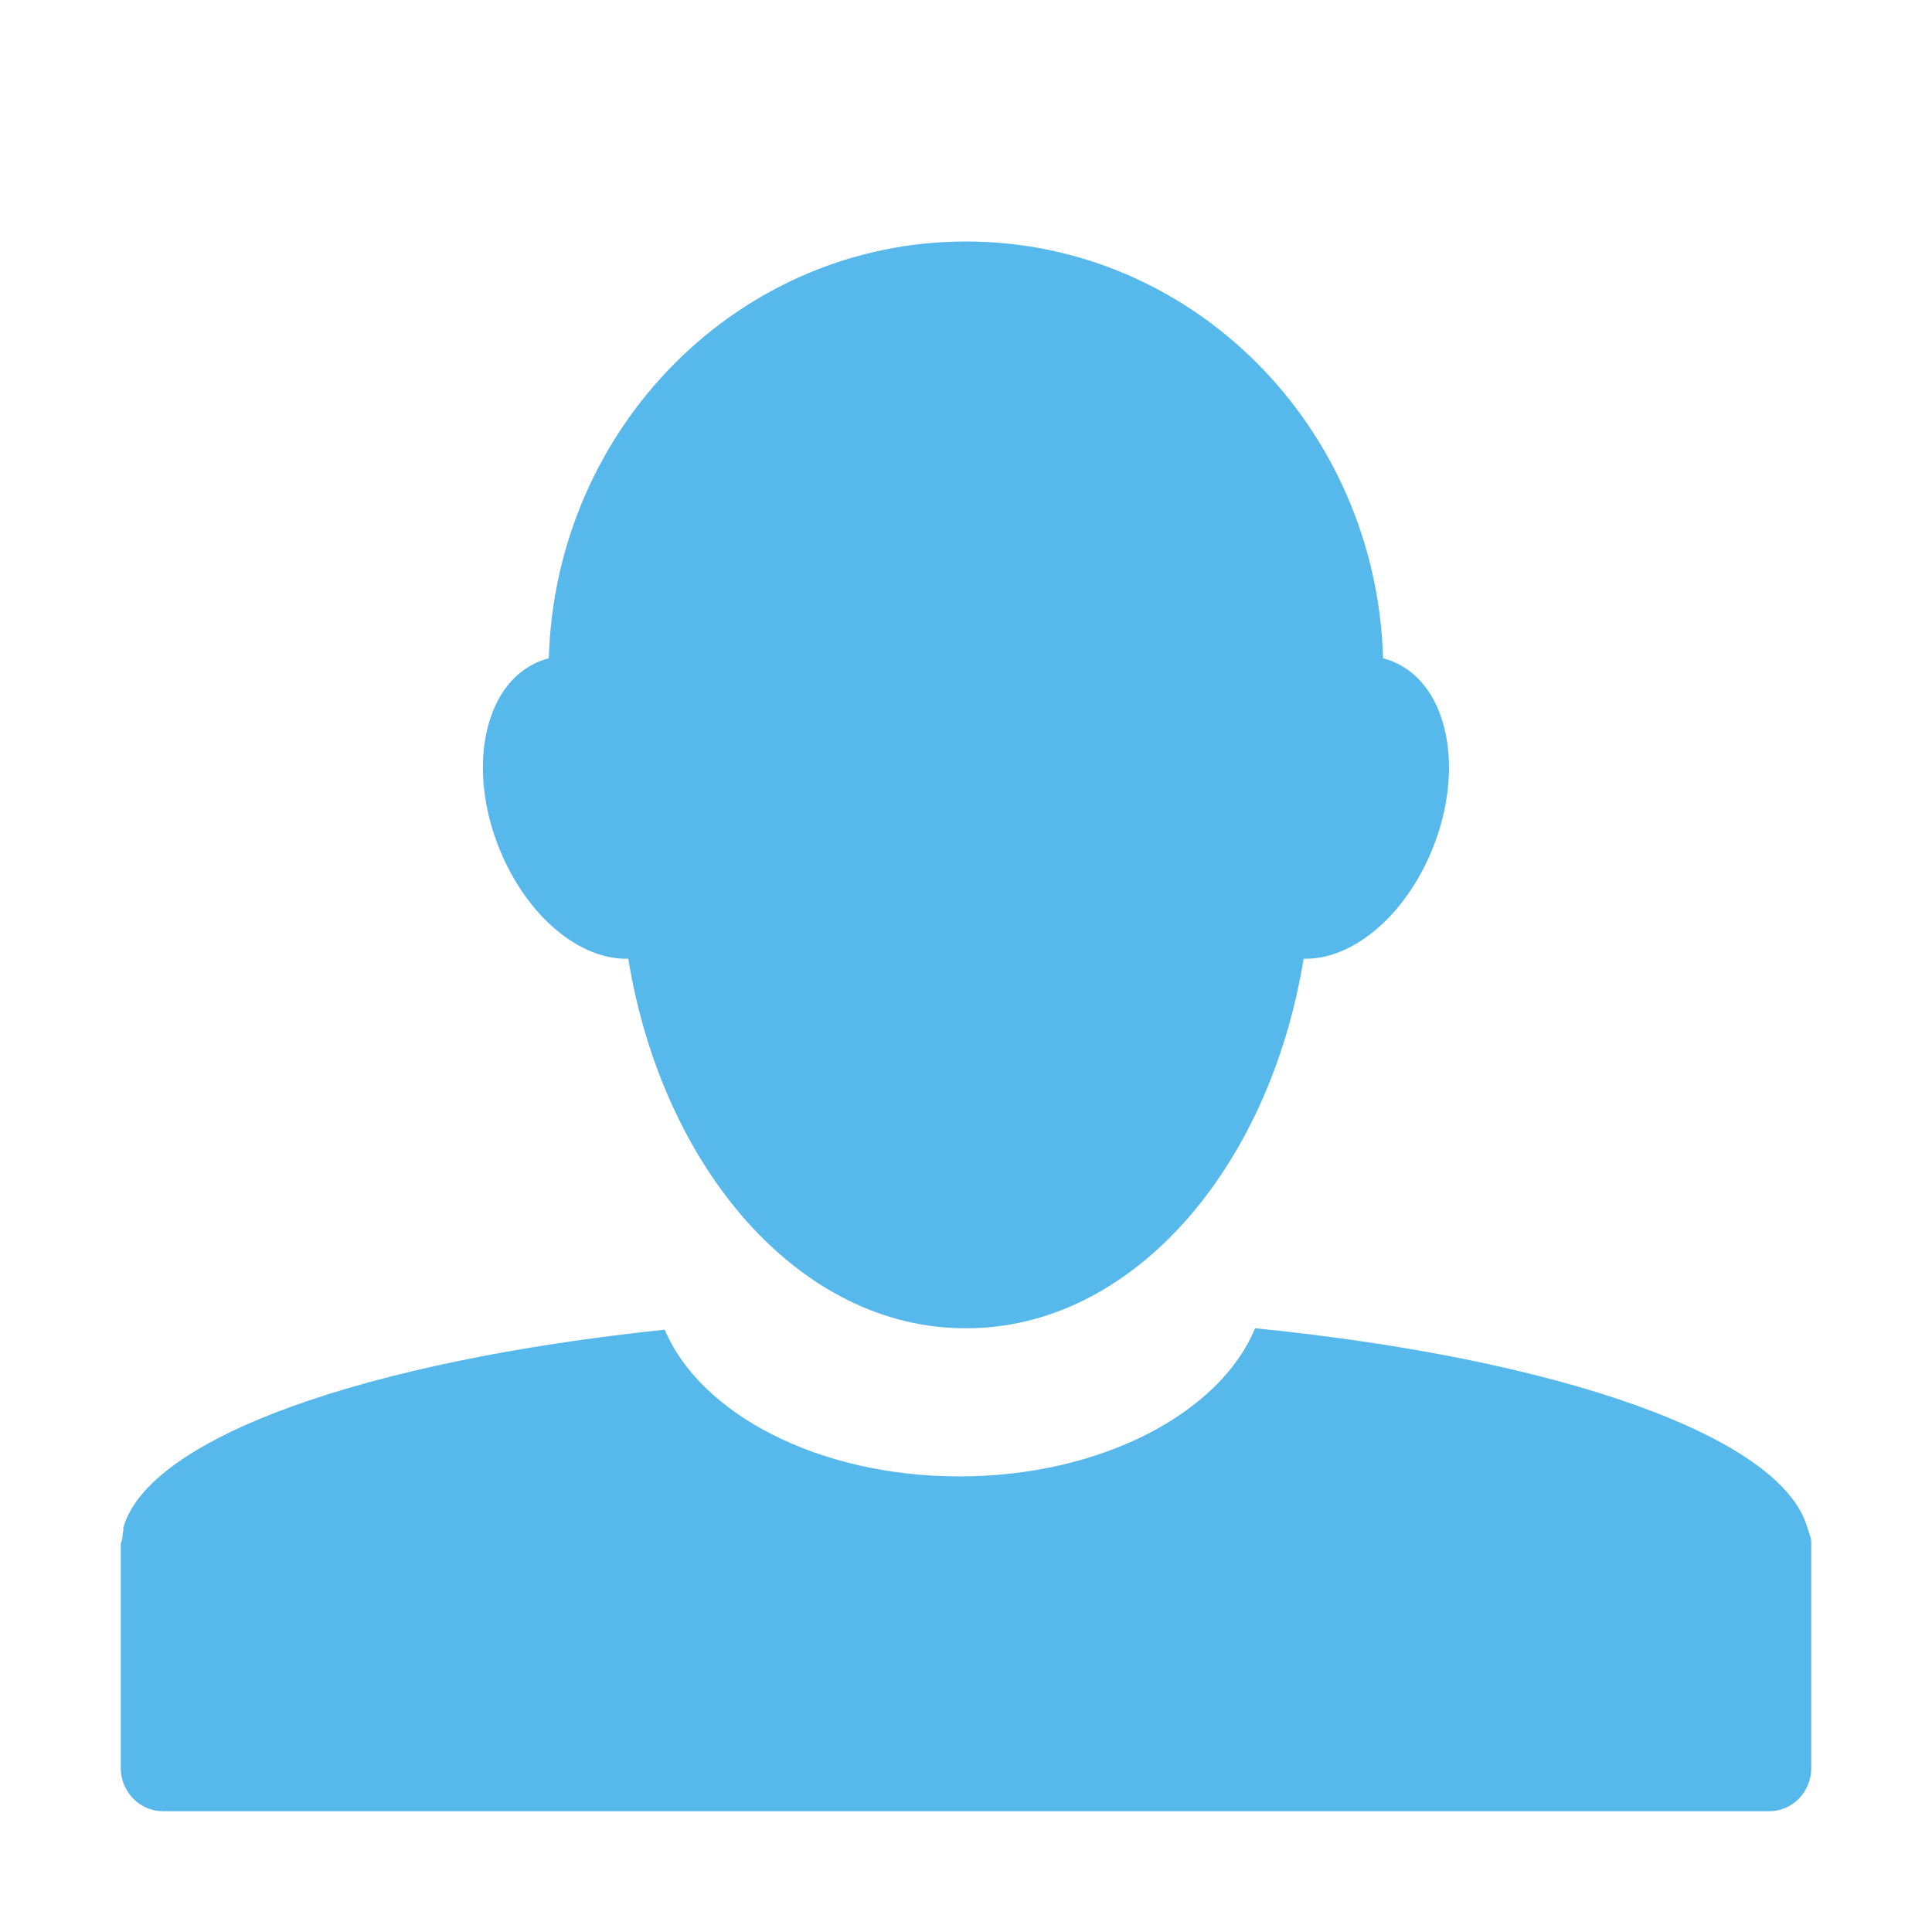 <svg width="16" height="16" version="1.1" xmlns="http://www.w3.org/2000/svg">
<defs>
<style id="current-color-scheme" type="text/css">.ColorScheme-Text { color:#666666; } .ColorScheme-Highlight { color:#4285f4; }</style>
</defs>
<path class="ColorScheme-Text" d="m4.545 5.452c-0.046 0.011-0.092 0.029-0.135 0.052-0.43 0.227-0.54 0.936-0.246 1.592 0.237 0.528 0.657 0.854 1.039 0.844 0.287 1.753 1.43 3.06 2.79 3.06h0.012c1.361 0 2.504-1.307 2.791-3.06 0.381 0.01 0.802-0.316 1.039-0.844 0.294-0.656 0.184-1.365-0.246-1.592-0.044-0.023-0.089-0.041-0.135-0.052-0.055-1.917-1.578-3.452-3.454-3.452-1.875 0-3.4 1.535-3.455 3.452zm5.849 5.548c-0.289 0.701-1.274 1.227-2.449 1.227-1.17 0-2.146-0.519-2.44-1.215-2.468 0.258-4.267 0.89-4.483 1.637-3e-3 7e-3 2e-3 0.016 0 0.023-7e-3 0.027-7e-3 0.051-0.01 0.078-1e-3 0.013-0.012 0.021-0.012 0.034v1.859c1e-3 0.197 0.157 0.357 0.351 0.357h13.299c0.194 0 0.35-0.16 0.35-0.357v-1.872c-2e-3 -0.043-0.021-0.08-0.033-0.123-0.221-0.756-2.059-1.396-4.572-1.648z" fill="#57b8ec"/>
</svg>
